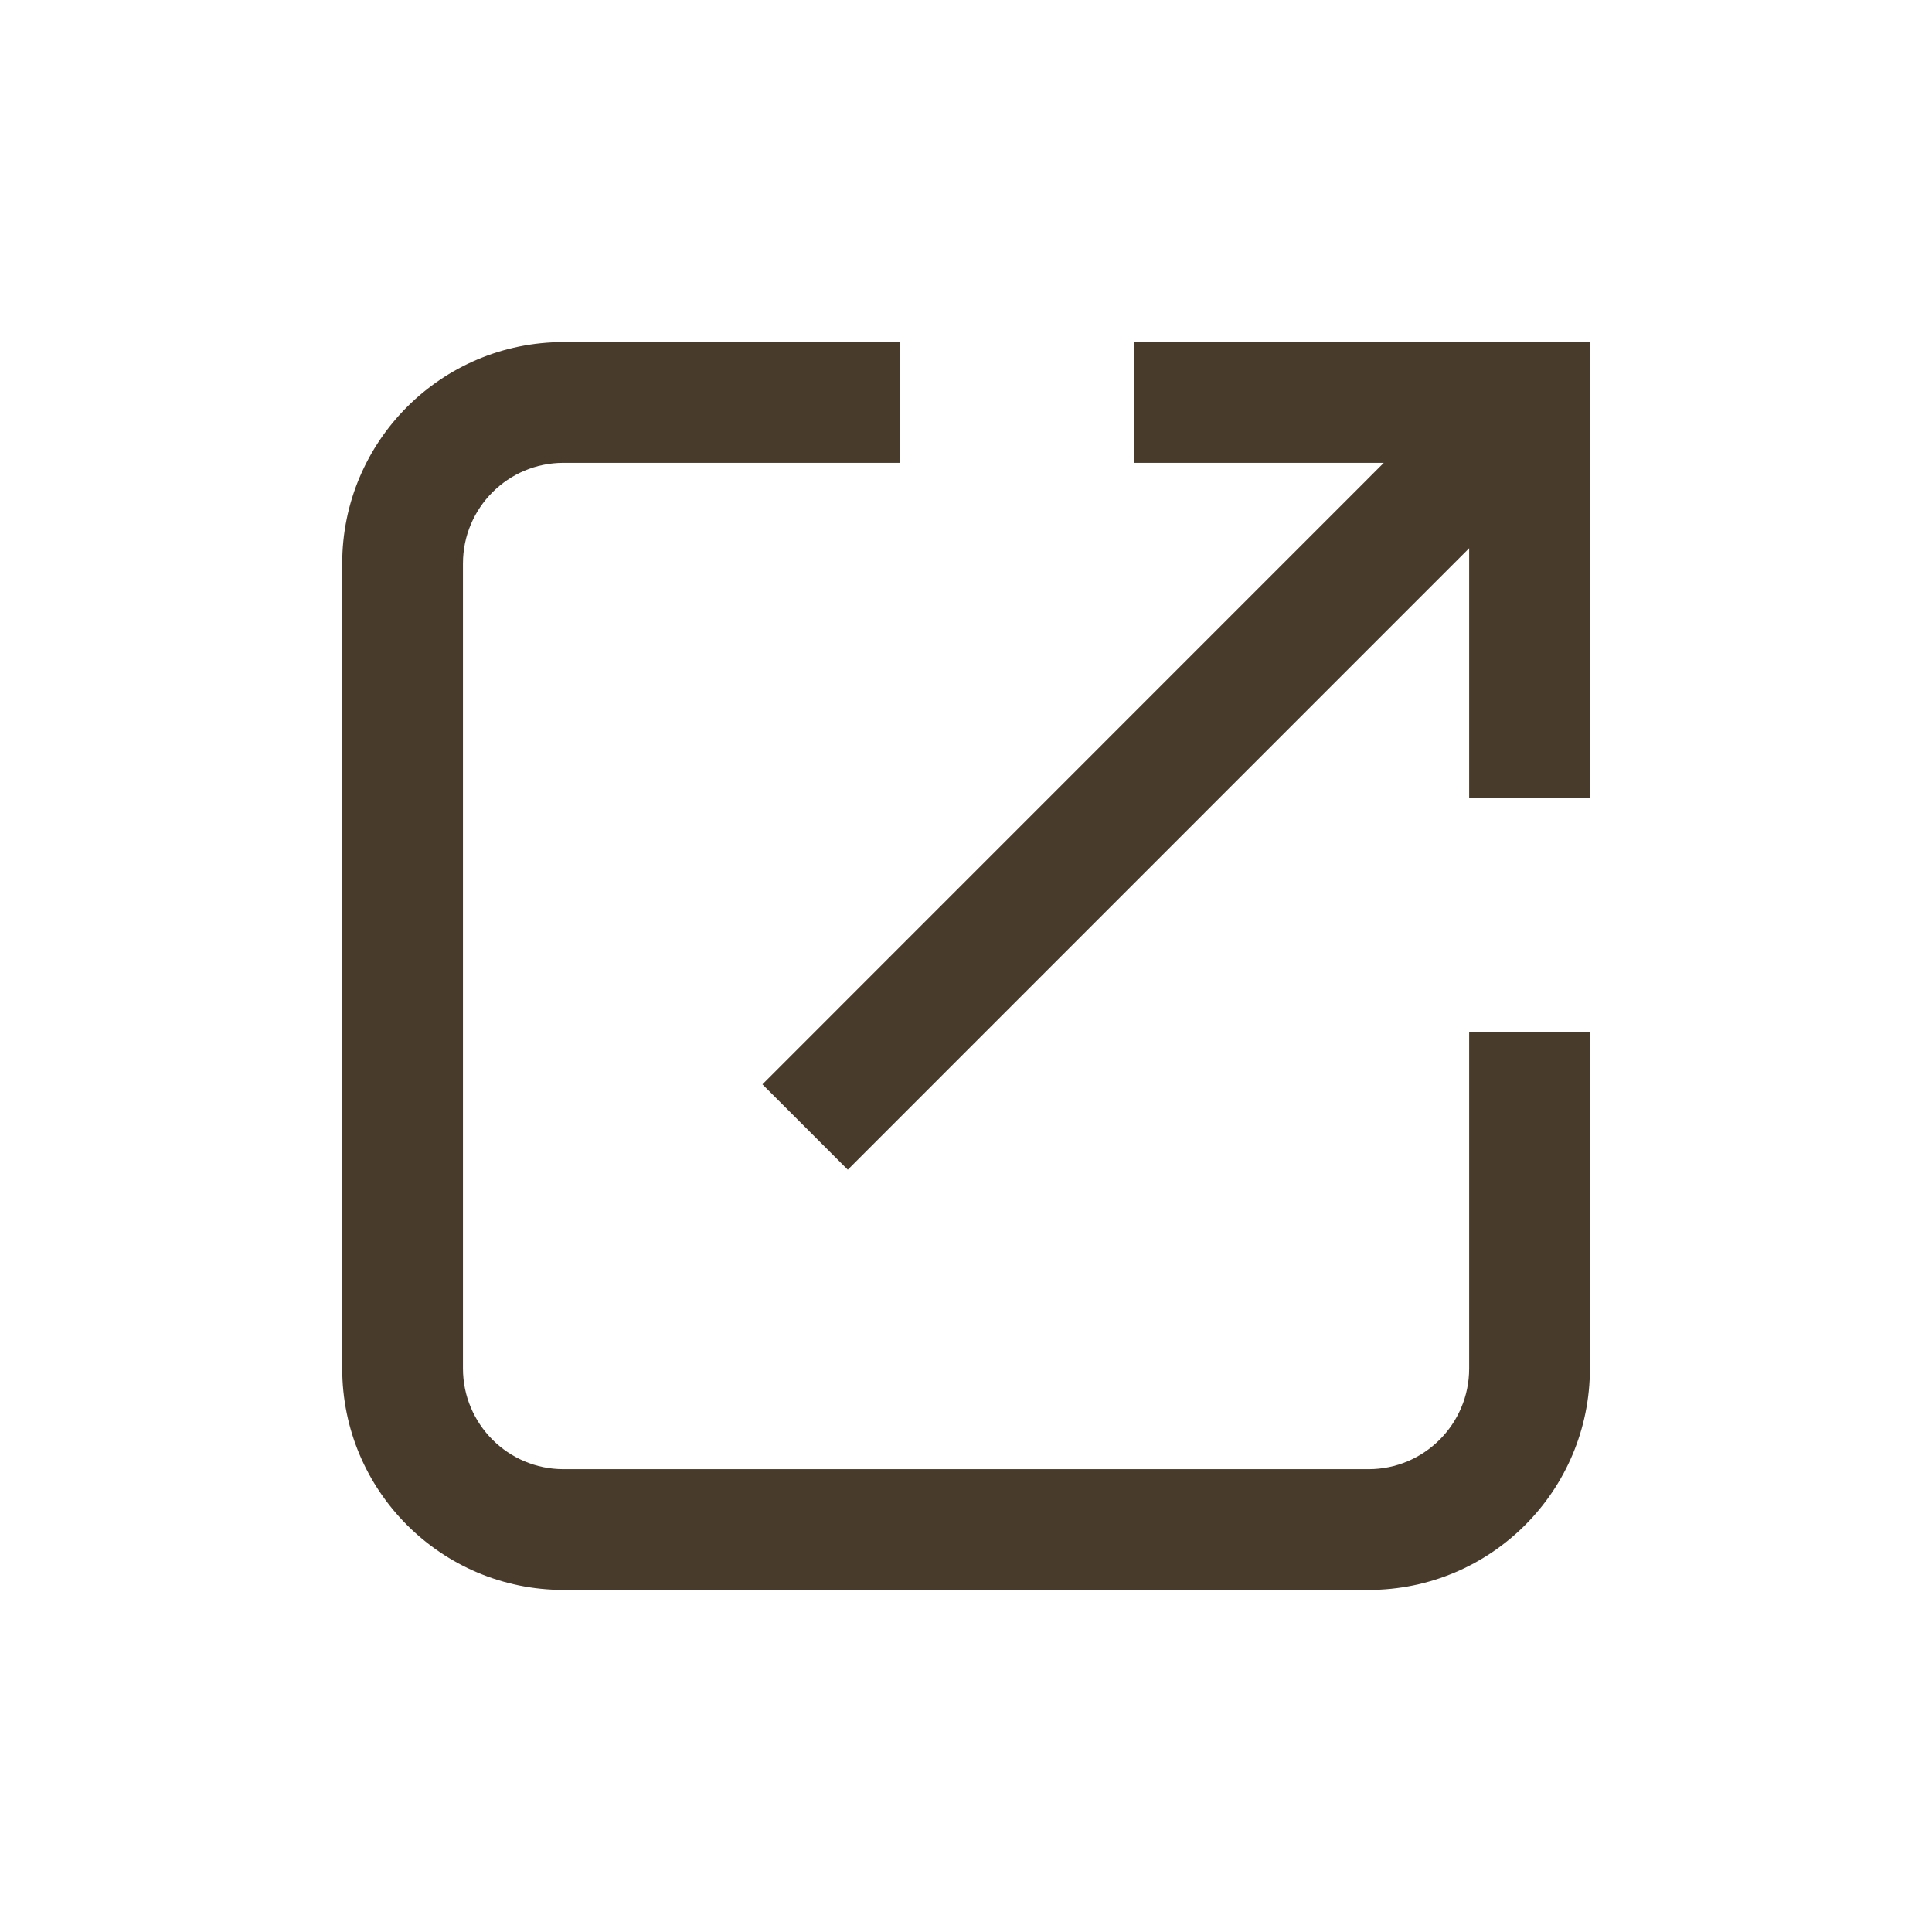 <svg width="16" height="16" viewBox="0 0 16 16" fill="none" xmlns="http://www.w3.org/2000/svg">
<path d="M4.667 2.833C3.655 2.833 2.834 3.654 2.834 4.667V11.333C2.834 12.346 3.655 13.167 4.667 13.167H11.334C12.347 13.167 13.167 12.346 13.167 11.333V8.549H12.167V11.333C12.167 11.793 11.794 12.167 11.334 12.167H4.667C4.207 12.167 3.834 11.793 3.834 11.333V4.667C3.834 4.206 4.207 3.833 4.667 3.833H7.452V2.833H4.667Z" fill="#493B2B"/>
<path d="M13.167 2.833H9.395V3.833H11.46L6.314 8.98L7.021 9.687L12.167 4.54V6.606H13.167V2.833Z" fill="#493B2B"/>
</svg>
